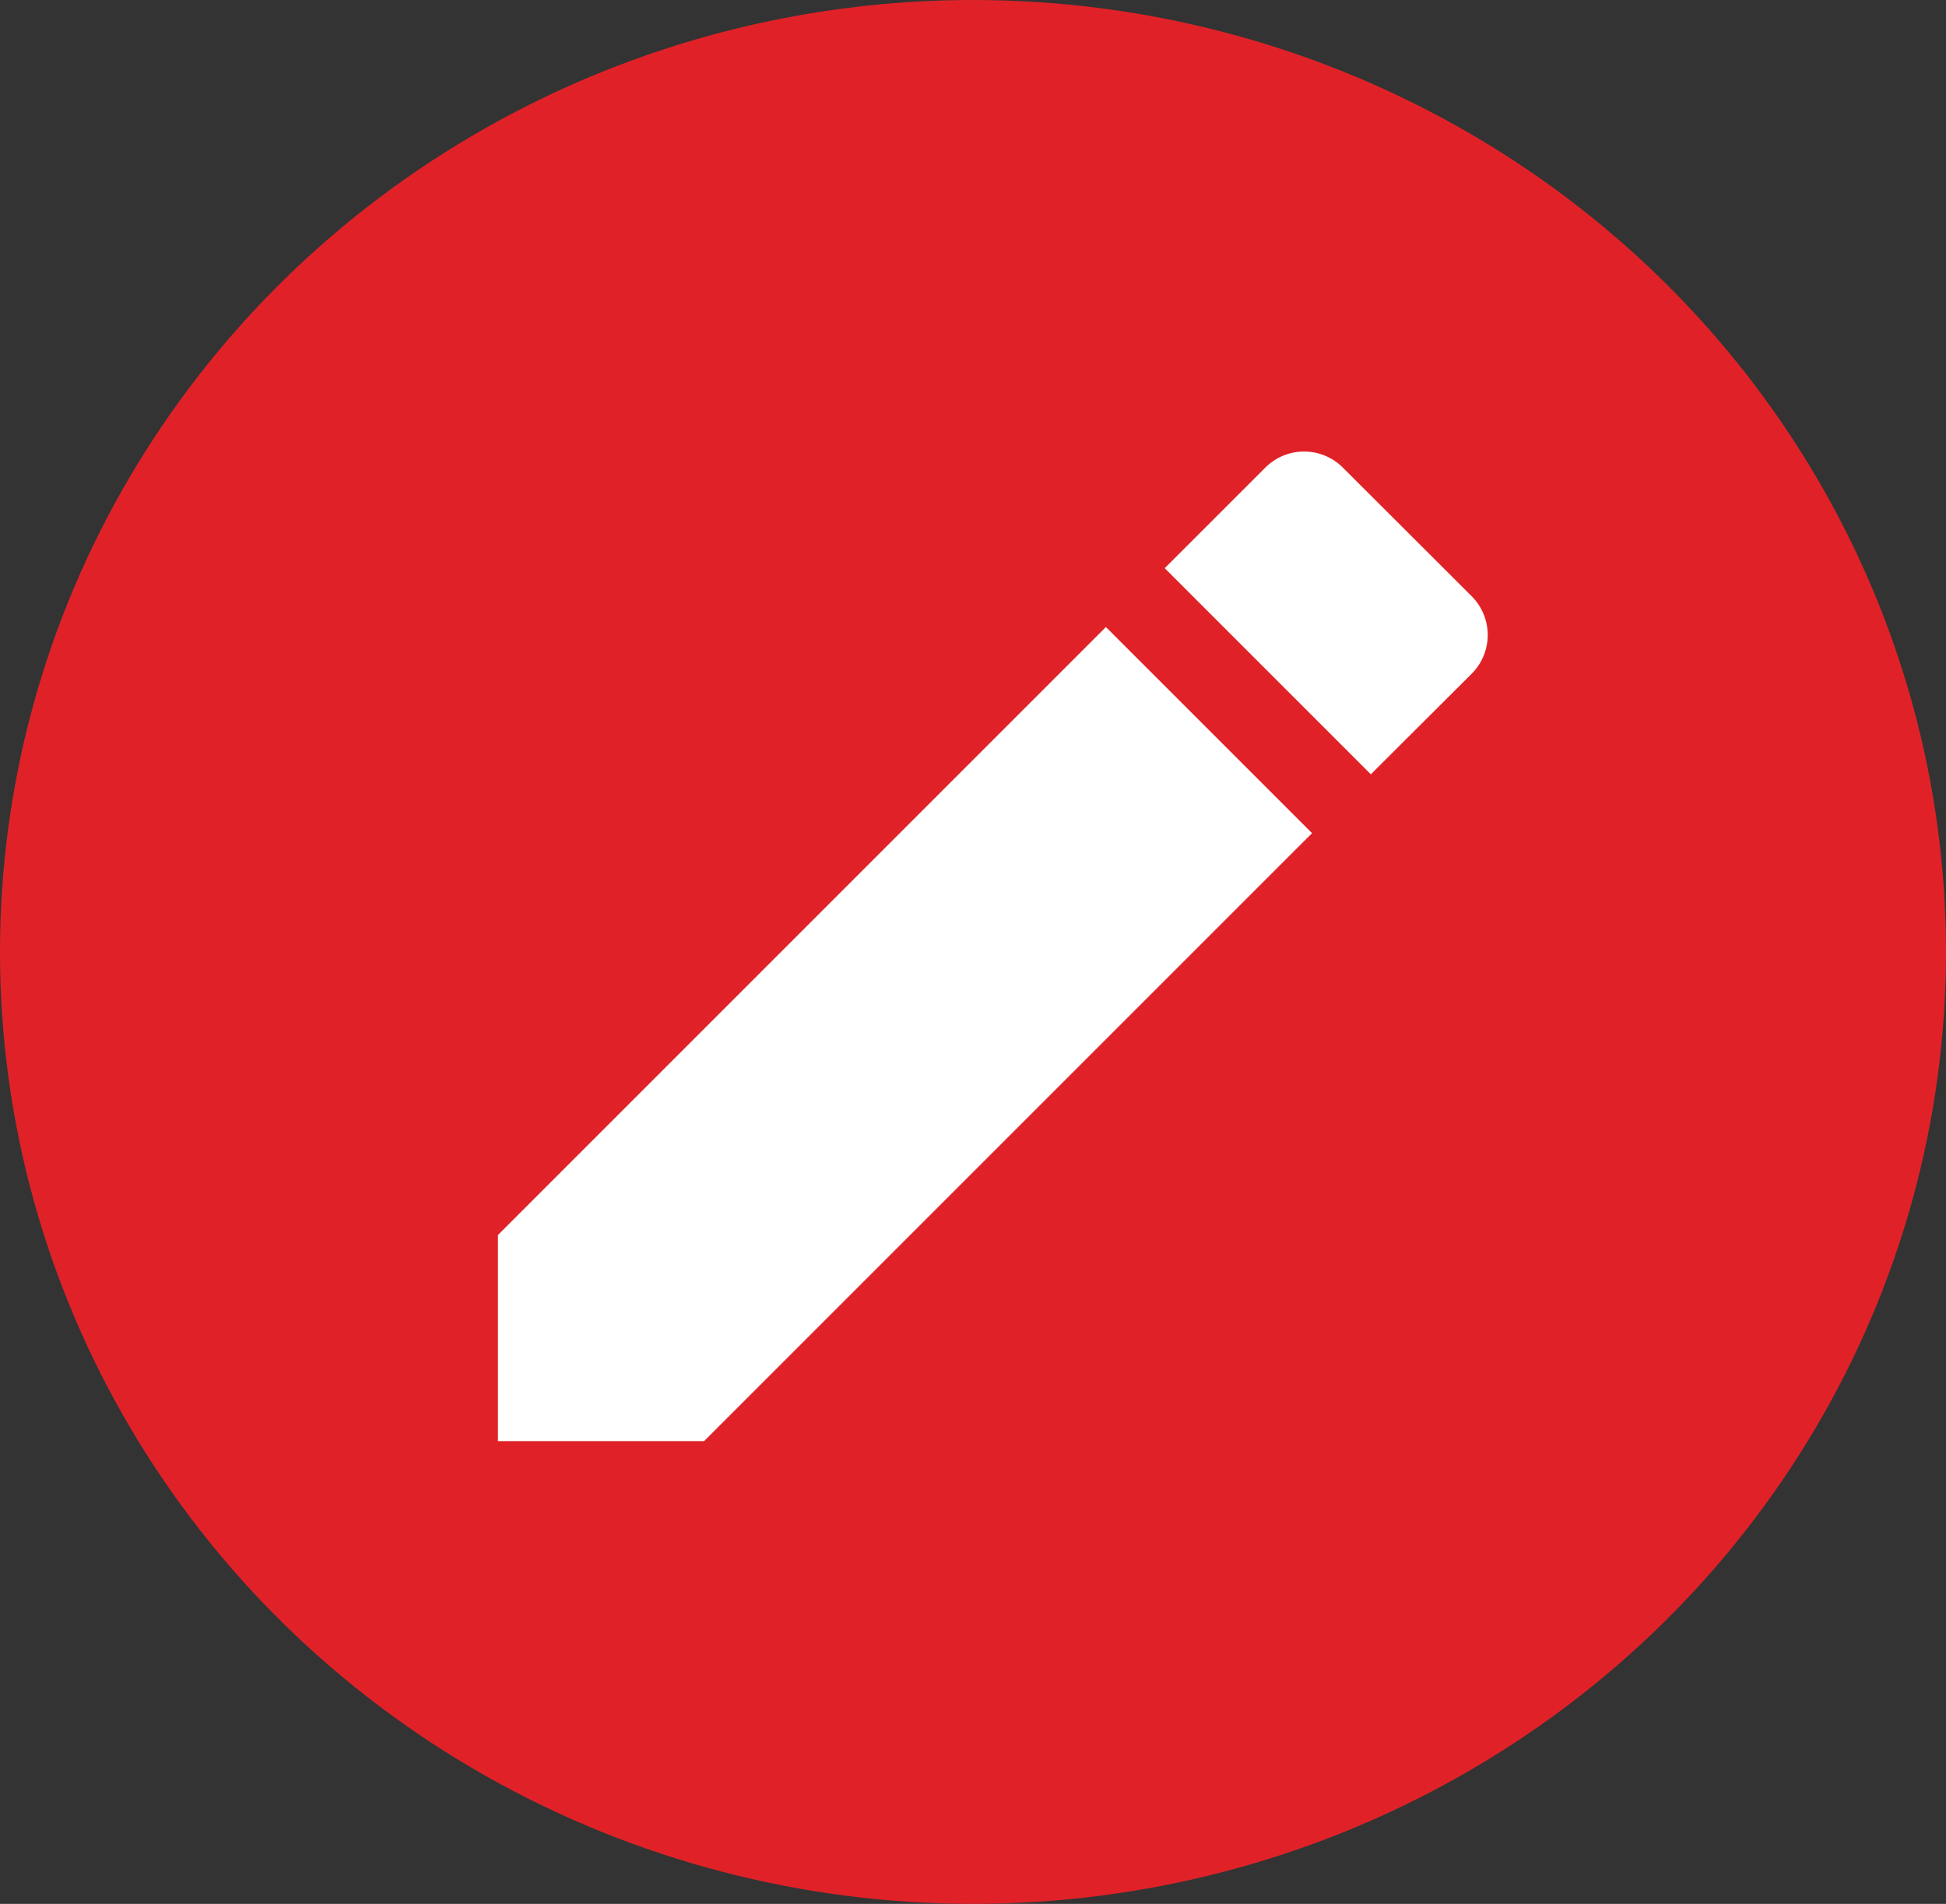 <svg xmlns="http://www.w3.org/2000/svg" viewBox="0 0 46.166 45.166">
  <rect x="0" y="0" width="46.166" height="45.166" fill="#333333" stroke="none"/>
  <defs>
    <style>
      .cls-1 {
        fill: #e02228;
      }

      .cls-2 {
        fill: #fff;
      }

      .cls-3 {
        fill: none;
      }
    </style>
  </defs>
  <g id="Group_1754" data-name="Group 1754" transform="translate(-1633 -165)">
    <ellipse id="Ellipse_177" data-name="Ellipse 177" class="cls-1" cx="23.083" cy="22.583" rx="23.083" ry="22.583" transform="translate(1633 165)"/>
    <g id="add_draw_fill" transform="translate(1640.901 171.803)">
      <path id="Path_941" data-name="Path 941" class="cls-2" d="M3,21.584v4.89H7.89L22.313,12.051l-4.89-4.89ZM26.1,8.269a1.3,1.3,0,0,0,0-1.839L23.044,3.379a1.3,1.3,0,0,0-1.839,0L18.818,5.765l4.89,4.89L26.1,8.269Z" transform="translate(0.912 0.911)"/>
      <path id="Path_942" data-name="Path 942" class="cls-3" d="M0,0H31.3V31.3H0Z"/>
    </g>
  </g>
</svg>
